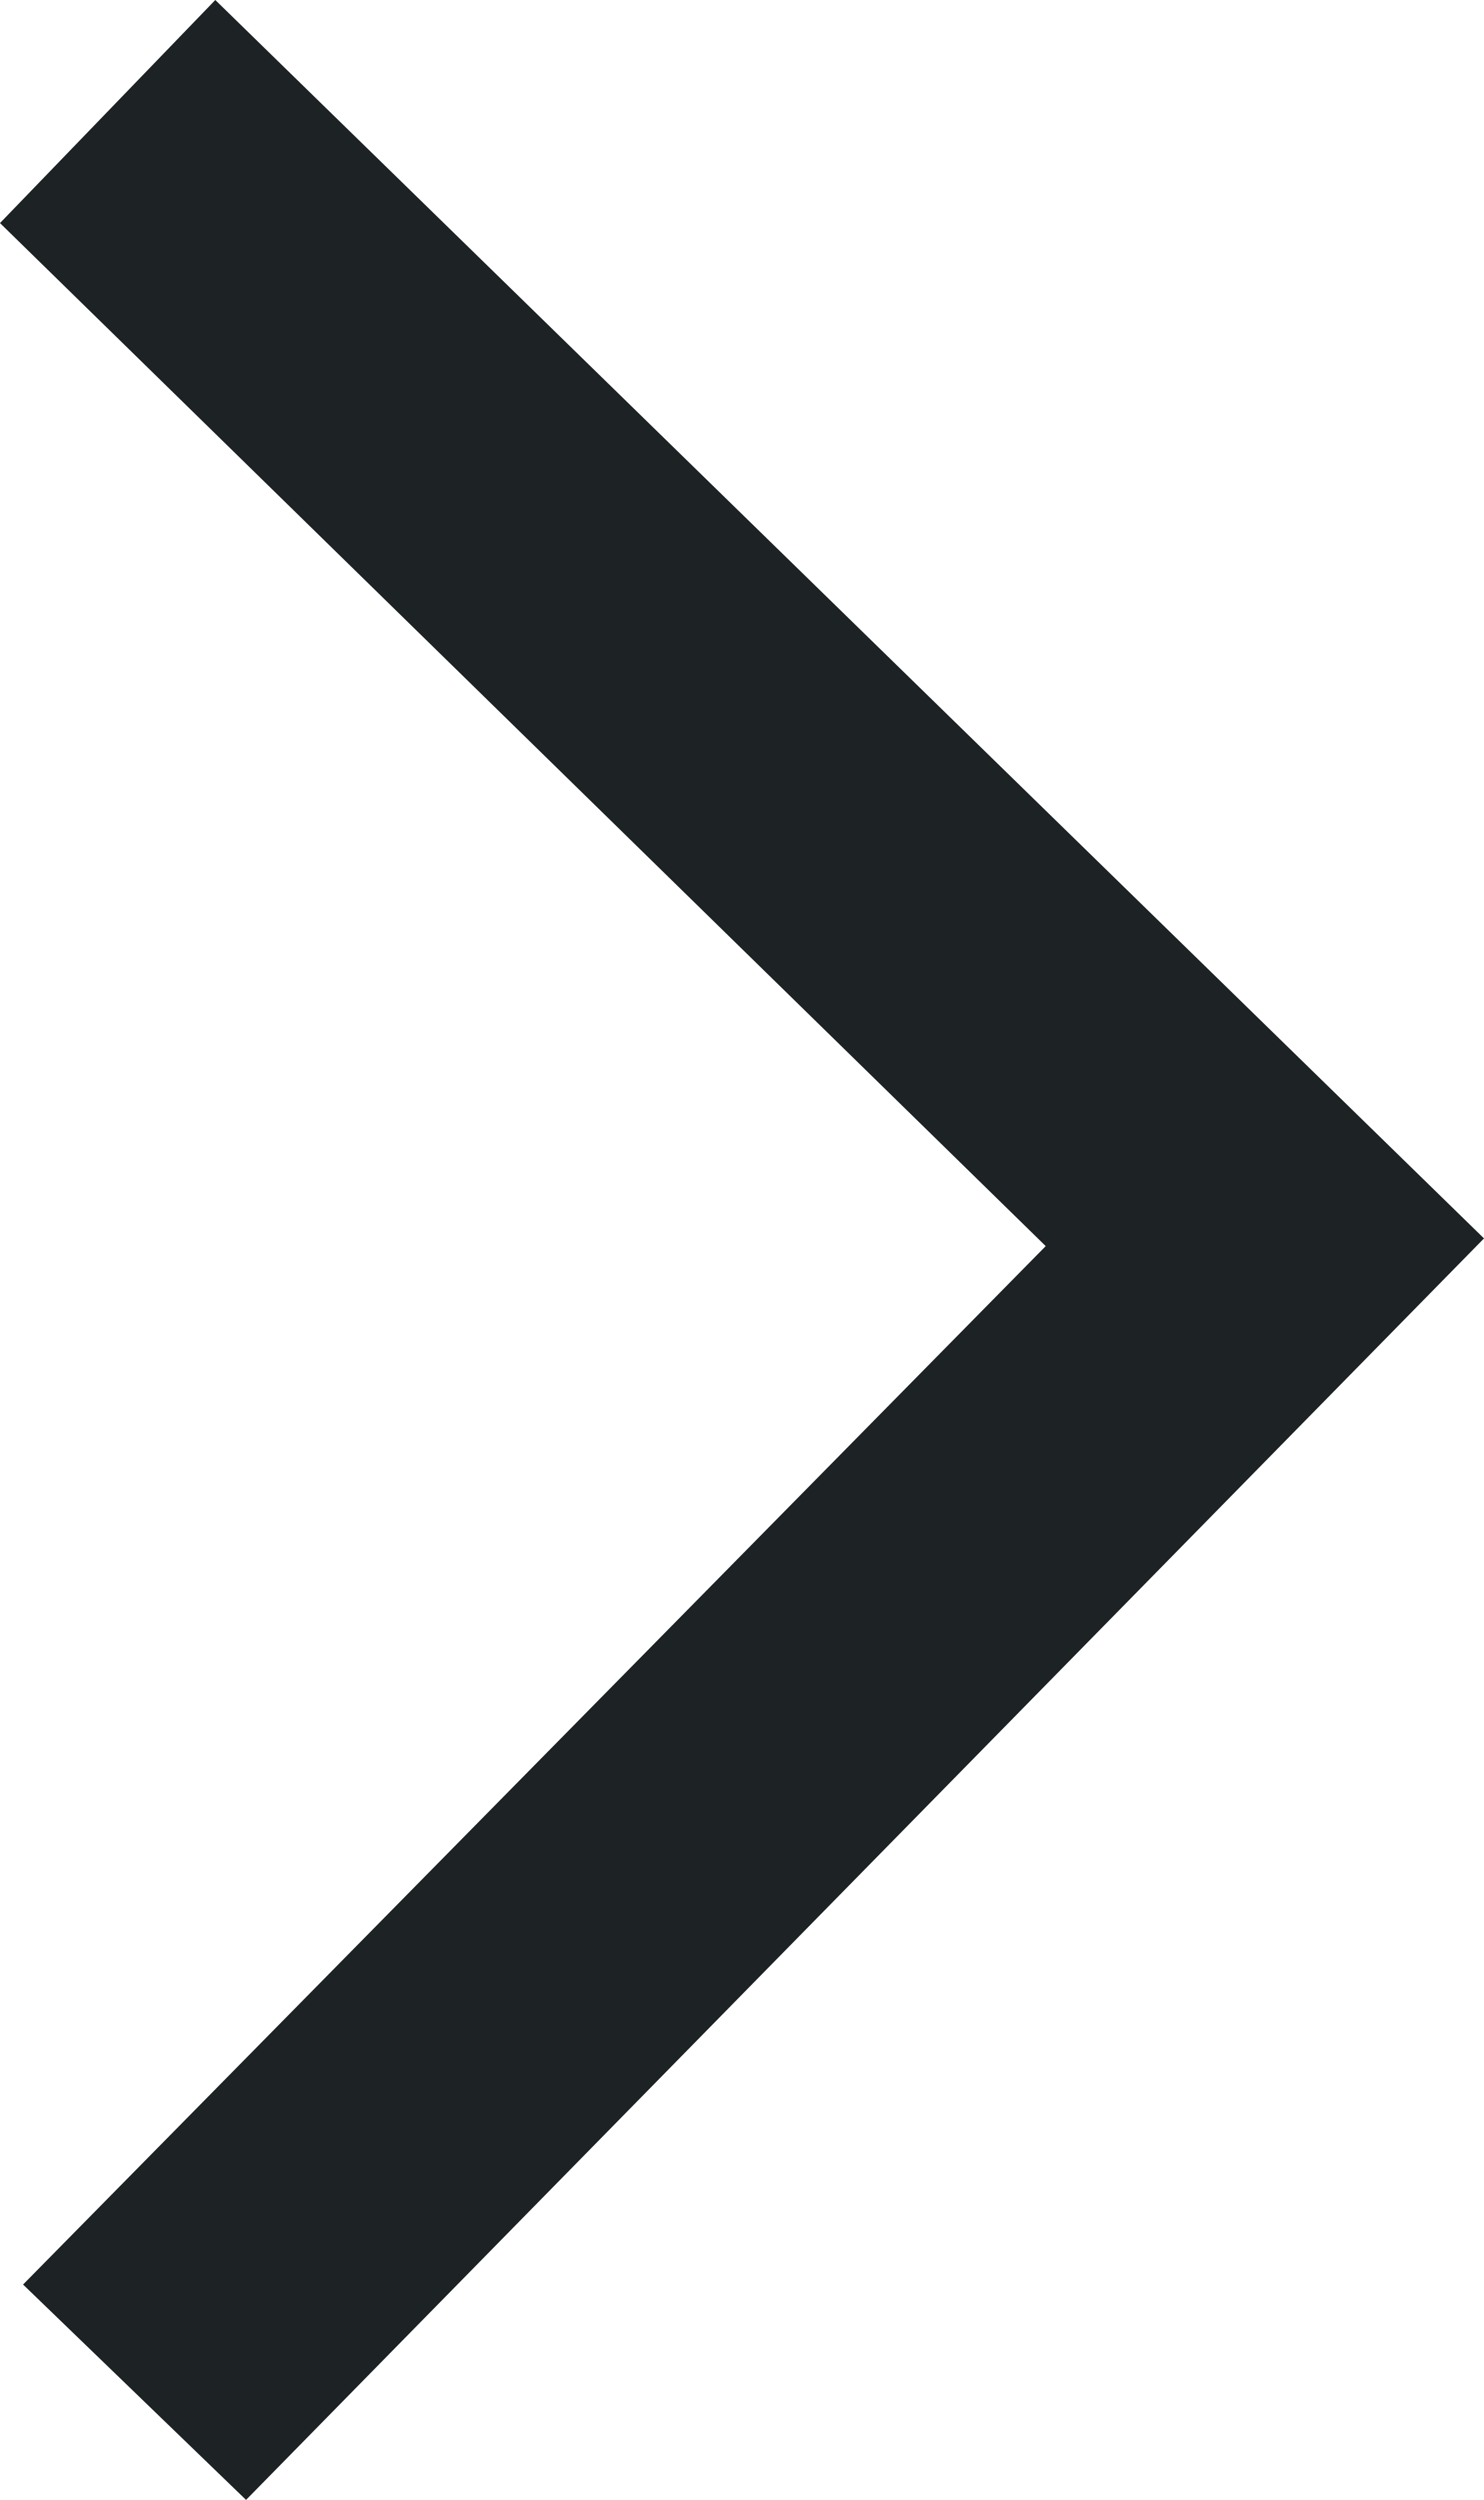 <svg xmlns="http://www.w3.org/2000/svg" width="19.3" height="32.5" viewBox="0 0 19.3 32.5">
  <path id="Path_346" data-name="Path 346" d="M29.6,0,16.3,13.6,2.8.3,0,3.2,16.4,19.3,32.5,2.8,29.6,0Z" transform="translate(0 32.5) rotate(-90)" fill="#1d2224"/>
</svg>
